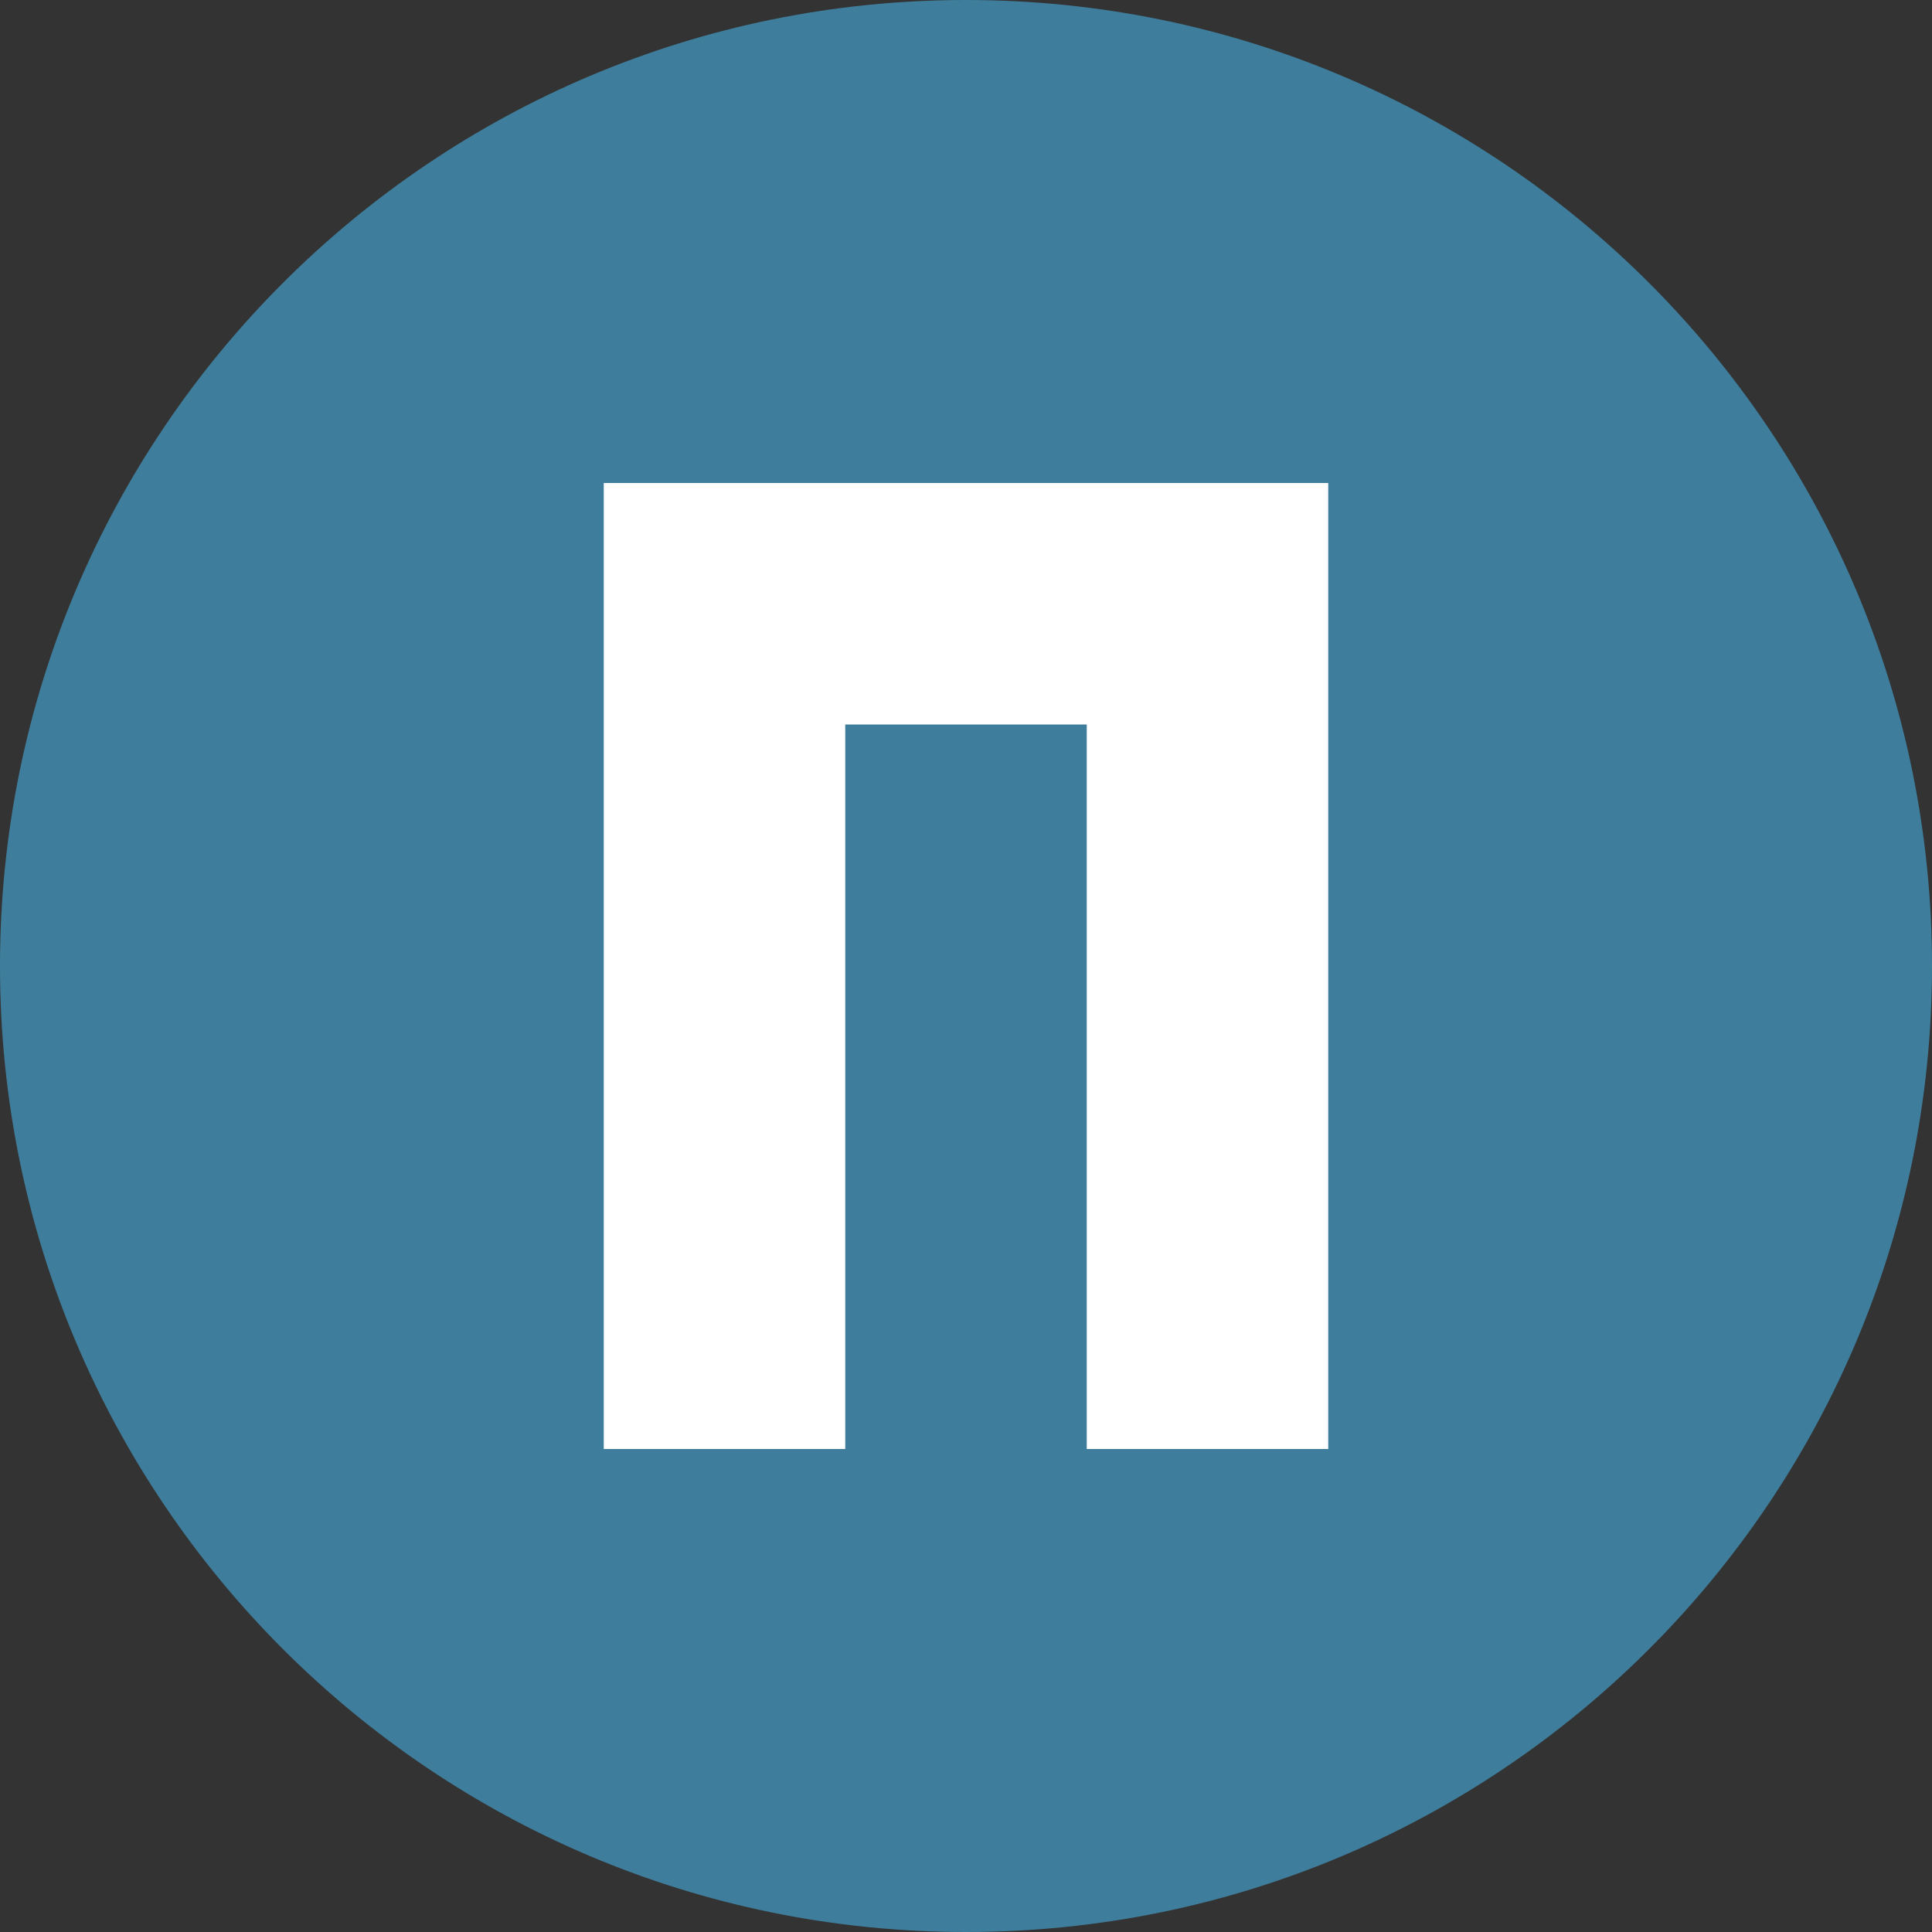 <?xml version="1.0" encoding="UTF-8"?>
<svg width="32px" height="32px" viewBox="0 0 32 32" version="1.1" xmlns="http://www.w3.org/2000/svg">
    <rect x="0" y="0" width="32" height="32" fill="#333333" stroke="none"/>
    <title>TaigaCopia Logo</title>
    <g stroke="none" stroke-width="1" fill="none" fill-rule="evenodd">
        <path d="M16,0 C24.837,0 32,7.163 32,16 C32,24.837 24.837,32 16,32 C7.163,32 0,24.837 0,16 C0,7.163 7.163,0 16,0 Z" fill="#3E7E9C"/>
        <path d="M22,8 L22,24 L18,24 L18,12 L14,12 L14,24 L10,24 L10,8 L22,8 Z" fill="#FFFFFF"/>
    </g>
</svg>
